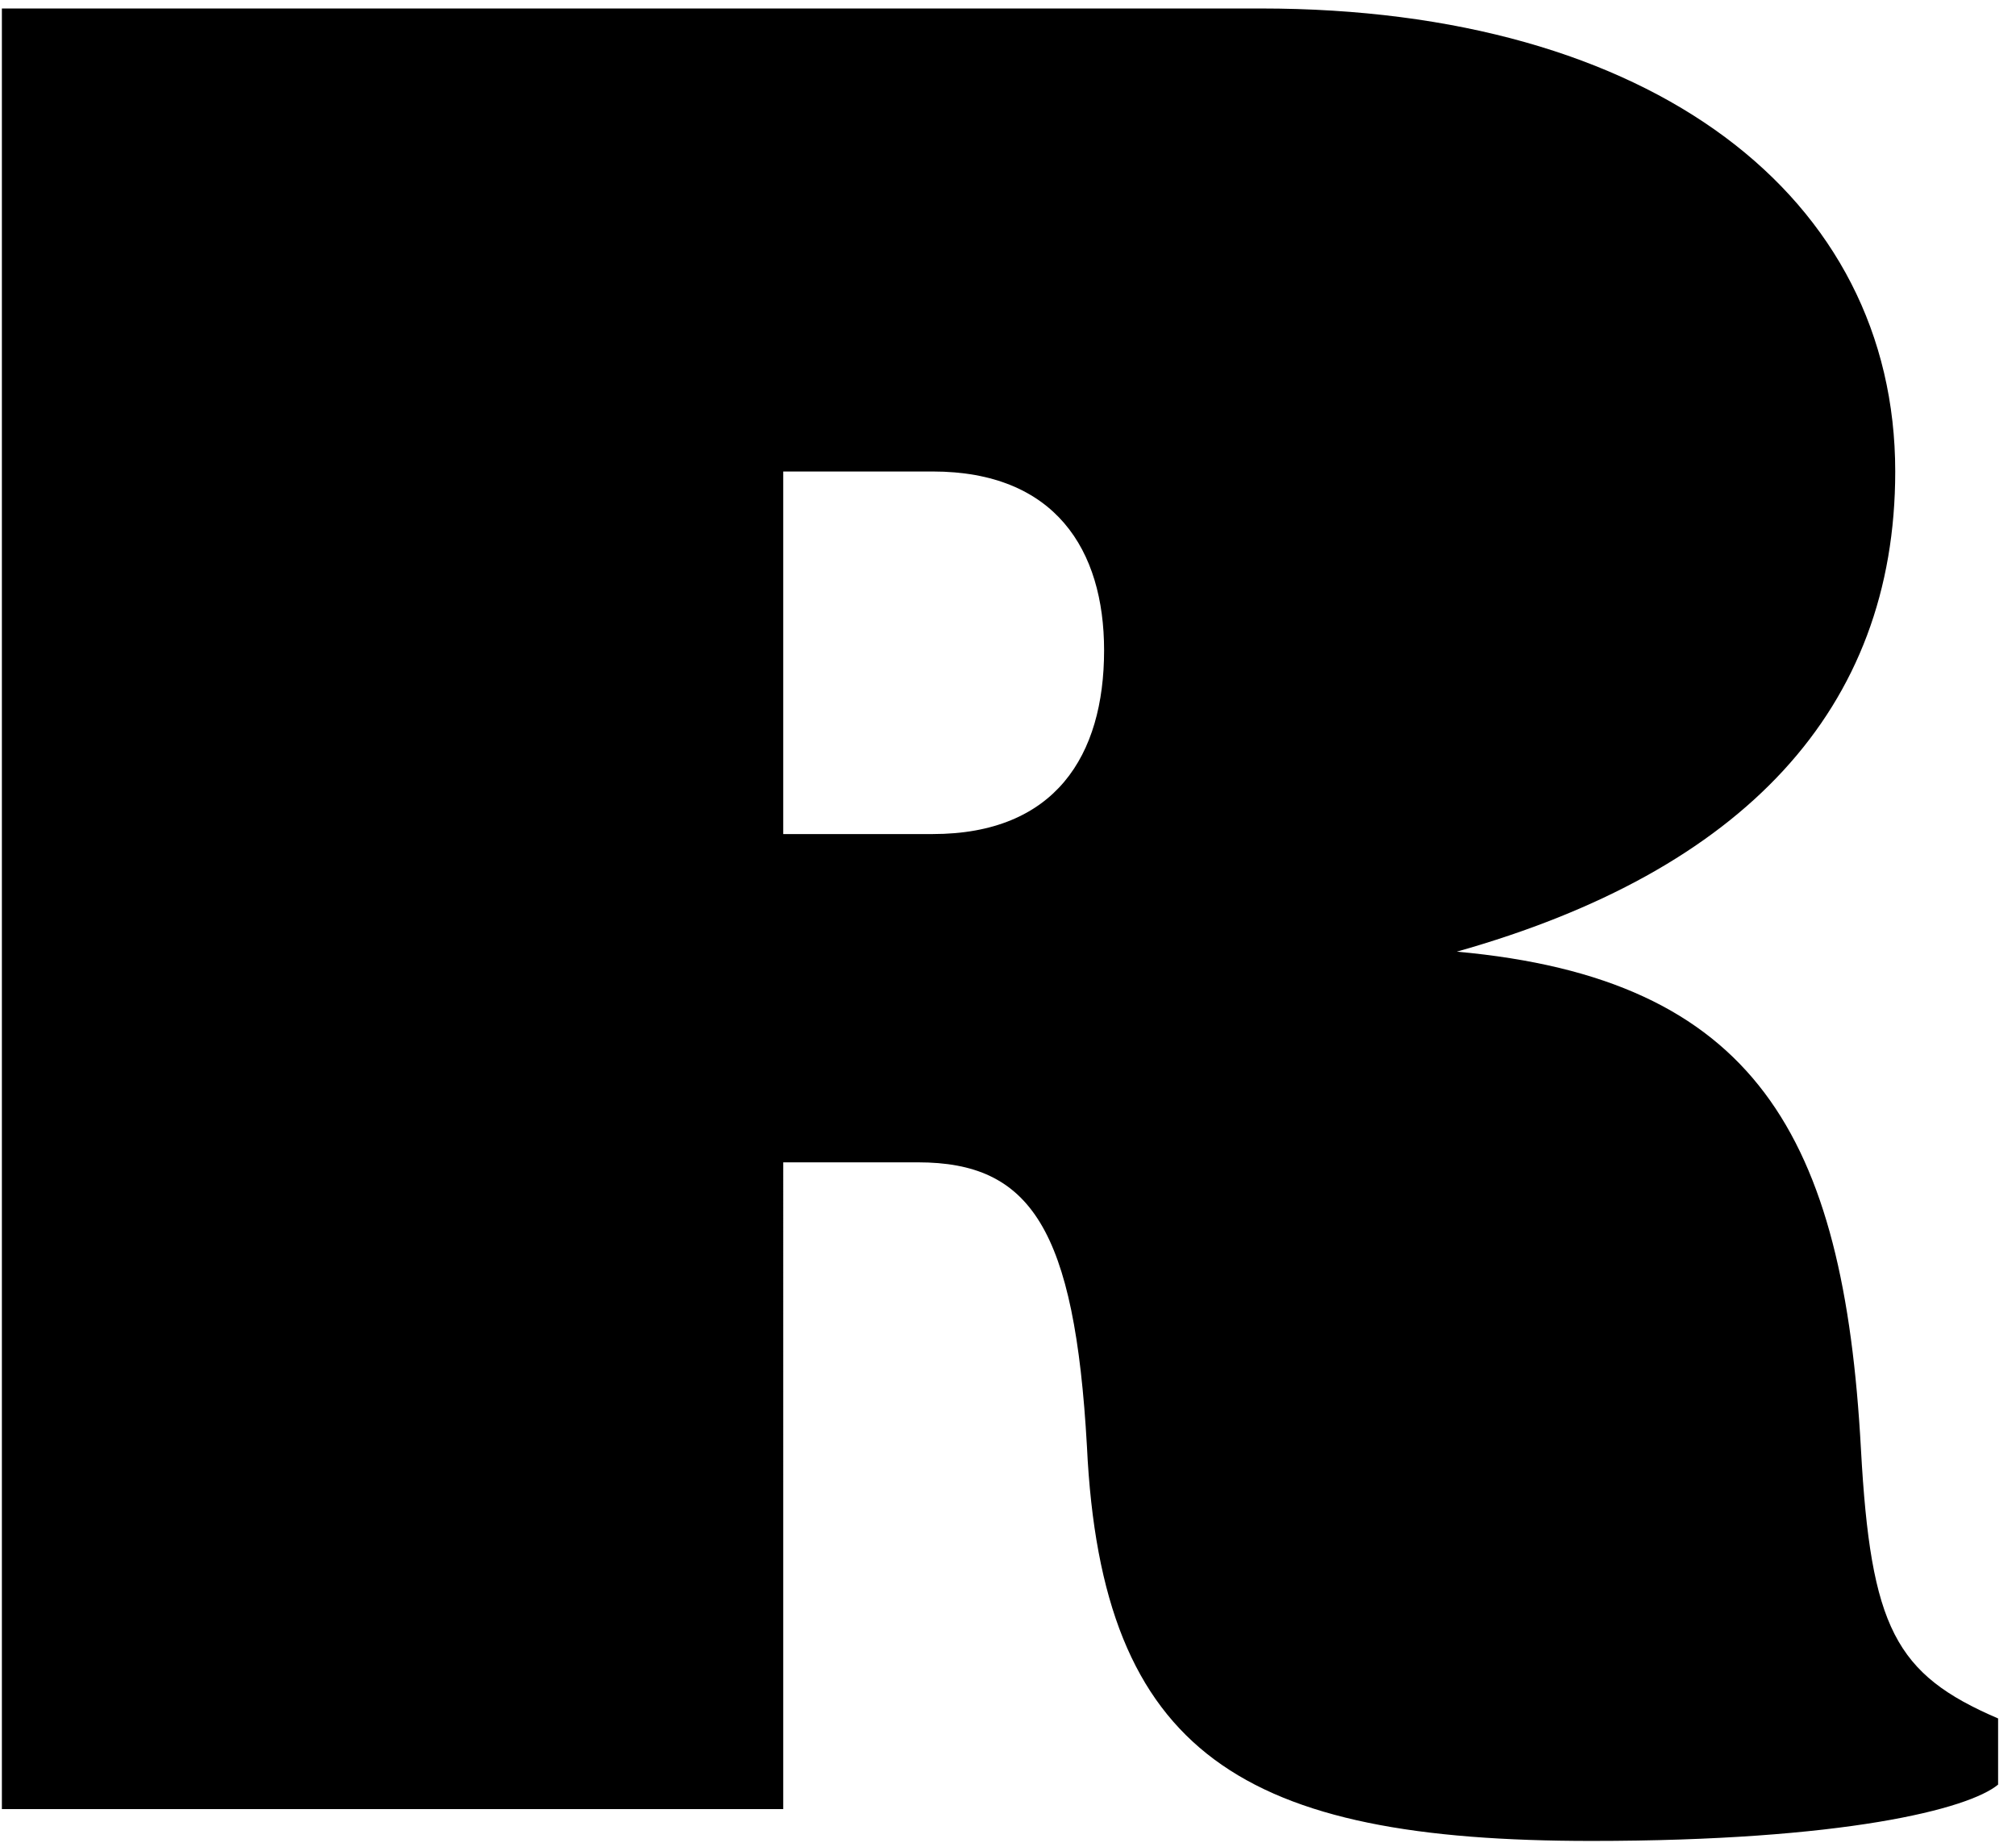<svg xmlns="http://www.w3.org/2000/svg" width="107" height="98" viewBox="0 0 107 98"><path fill-rule="evenodd" d="M106.05 94.7c-1.56 1.3-8.19 2.99-21.58 2.99-18.46 0-26-4.55-26.78-20.93-.65-11.57-2.99-15.08-8.97-15.08h-7.15V96H.1V.45h66.82c20.8 0 33.67 10.01 33.67 24.57 0 12.61-8.06 21.19-23.27 25.48 15.86 1.43 20.54 9.75 21.45 26.39.52 9.49 1.82 11.96 7.28 14.3v3.51zM58.6 34.51c0-5.33-2.6-9.49-9.1-9.49h-7.93v19.24h7.93c6.5 0 9.1-4.16 9.1-9.75z"/></svg>